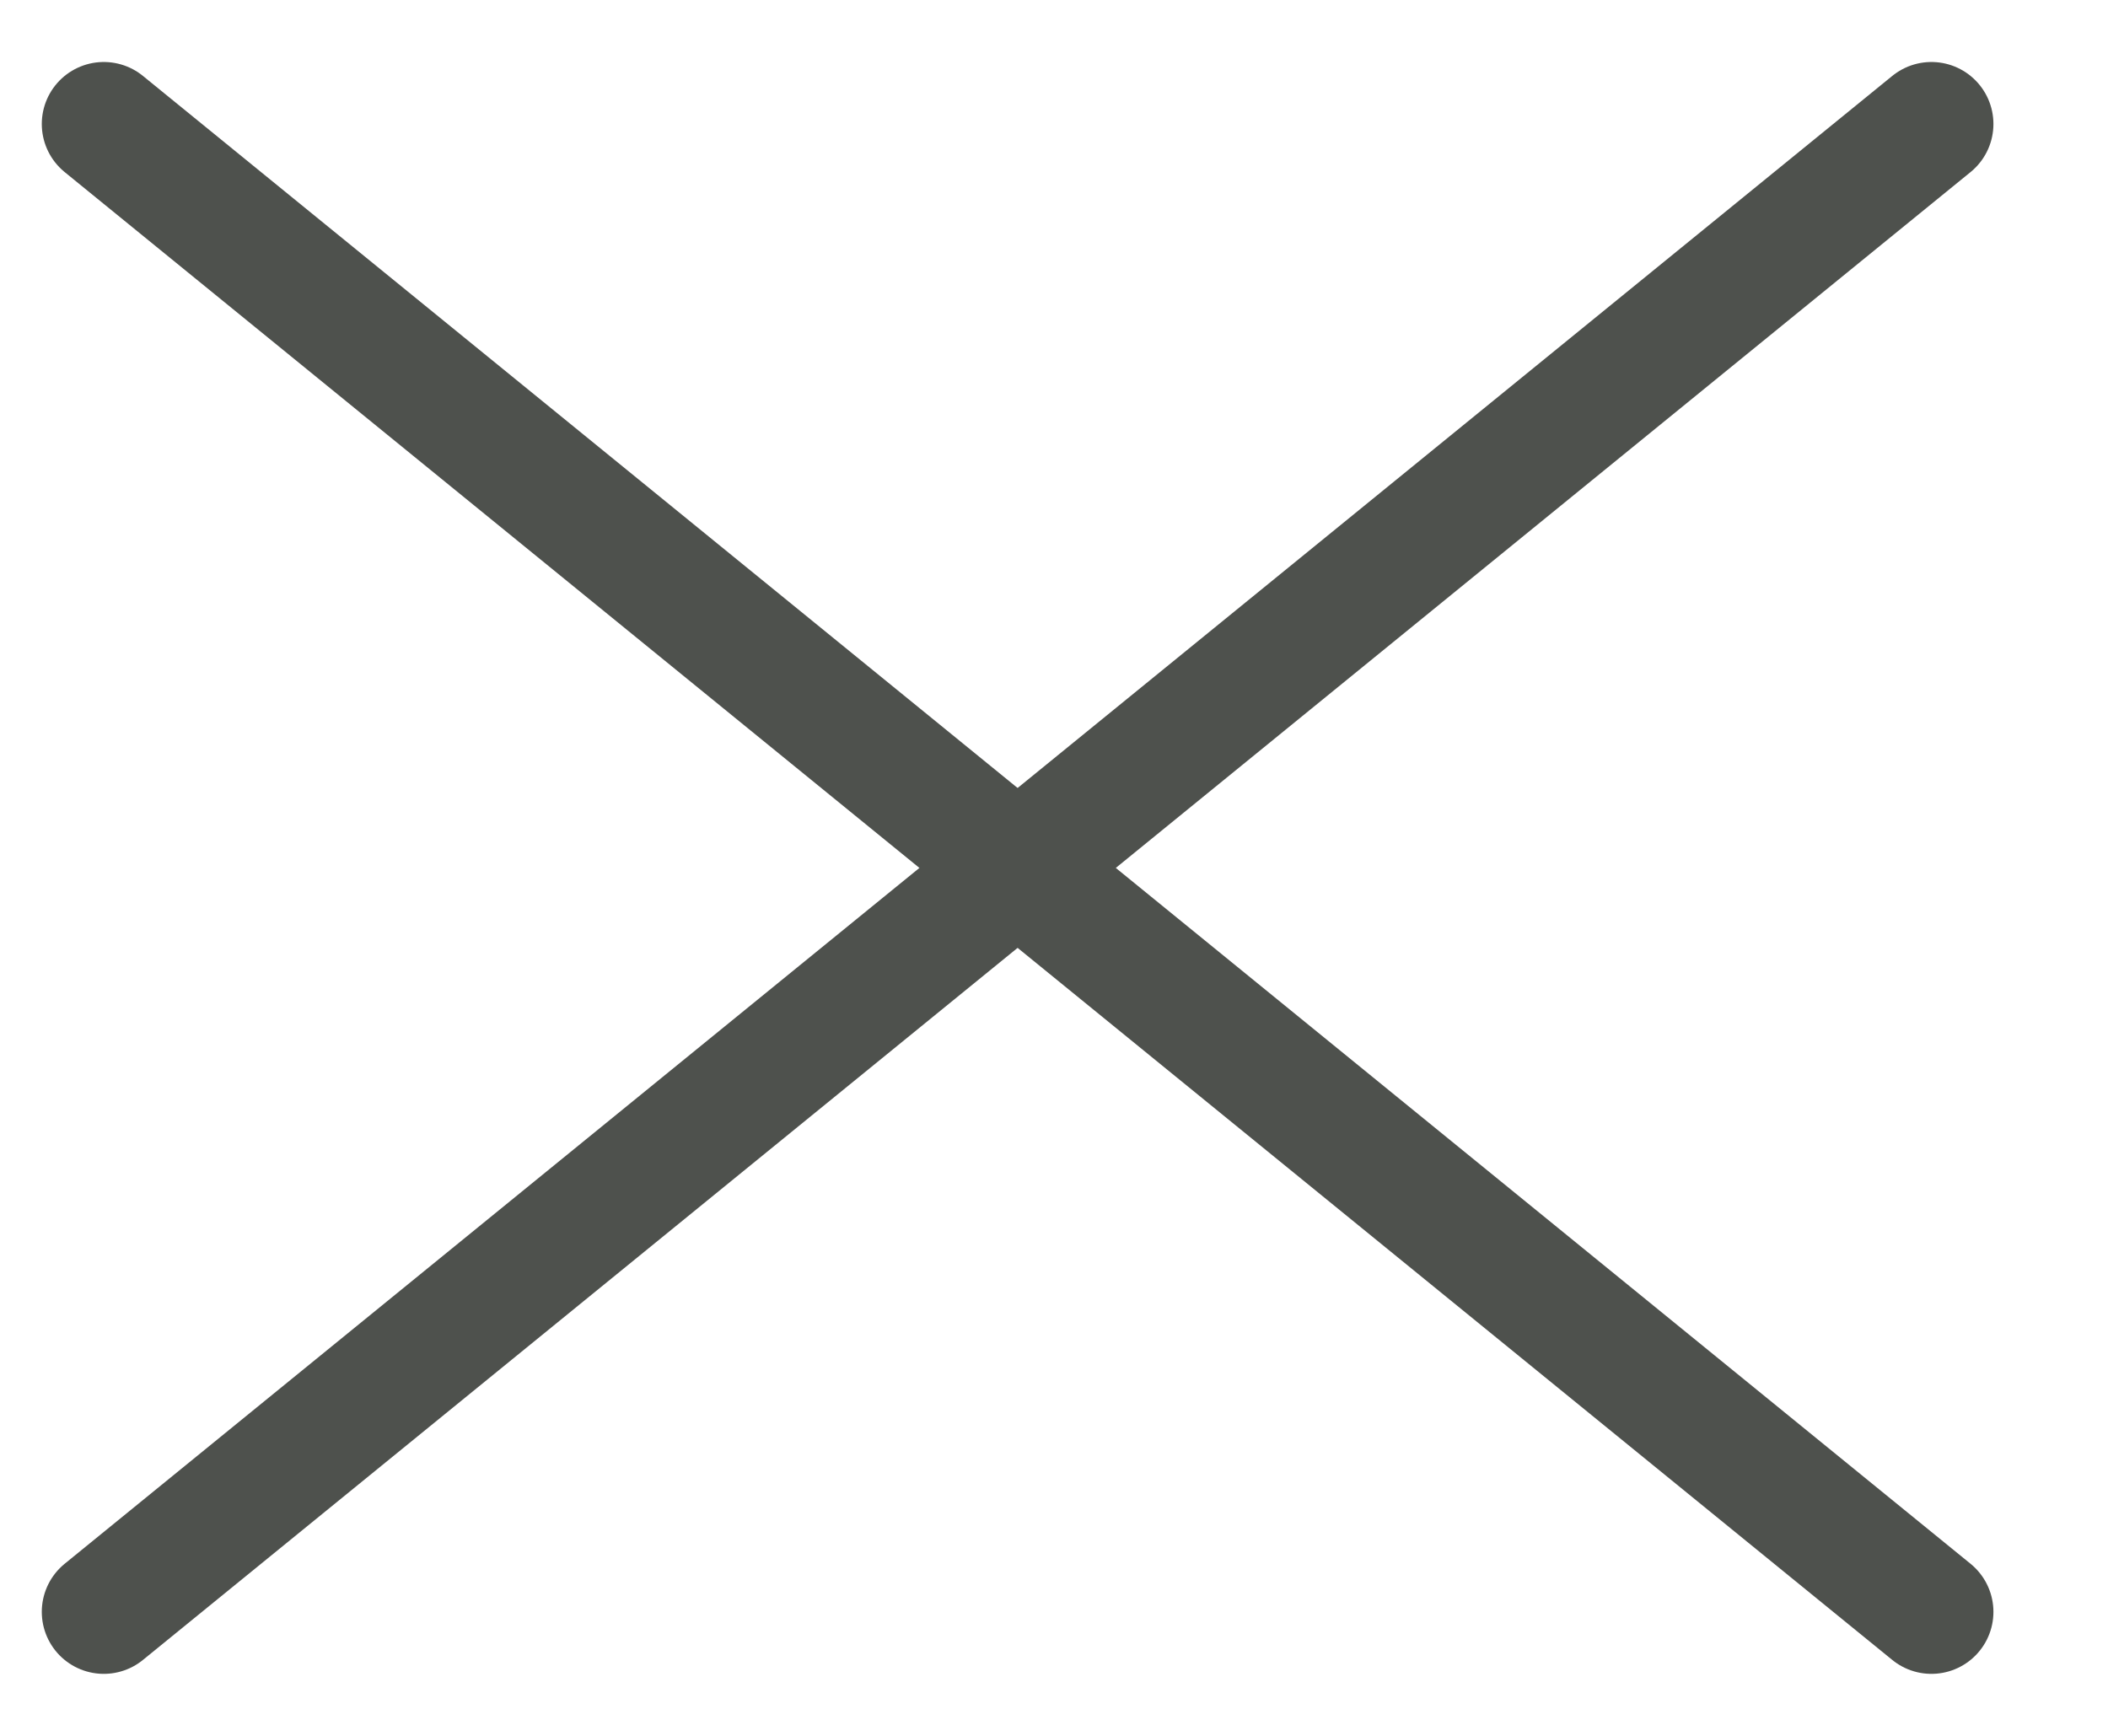 <svg width="17" height="14" viewBox="0 0 17 14" fill="none" xmlns="http://www.w3.org/2000/svg">
<path d="M15.576 1L0.837 13" stroke="#4E514D" stroke-linecap="round" stroke-linejoin="round"/>
<path d="M0.837 1L15.576 13" stroke="#4E514D" stroke-linecap="round" stroke-linejoin="round"/>
</svg>
